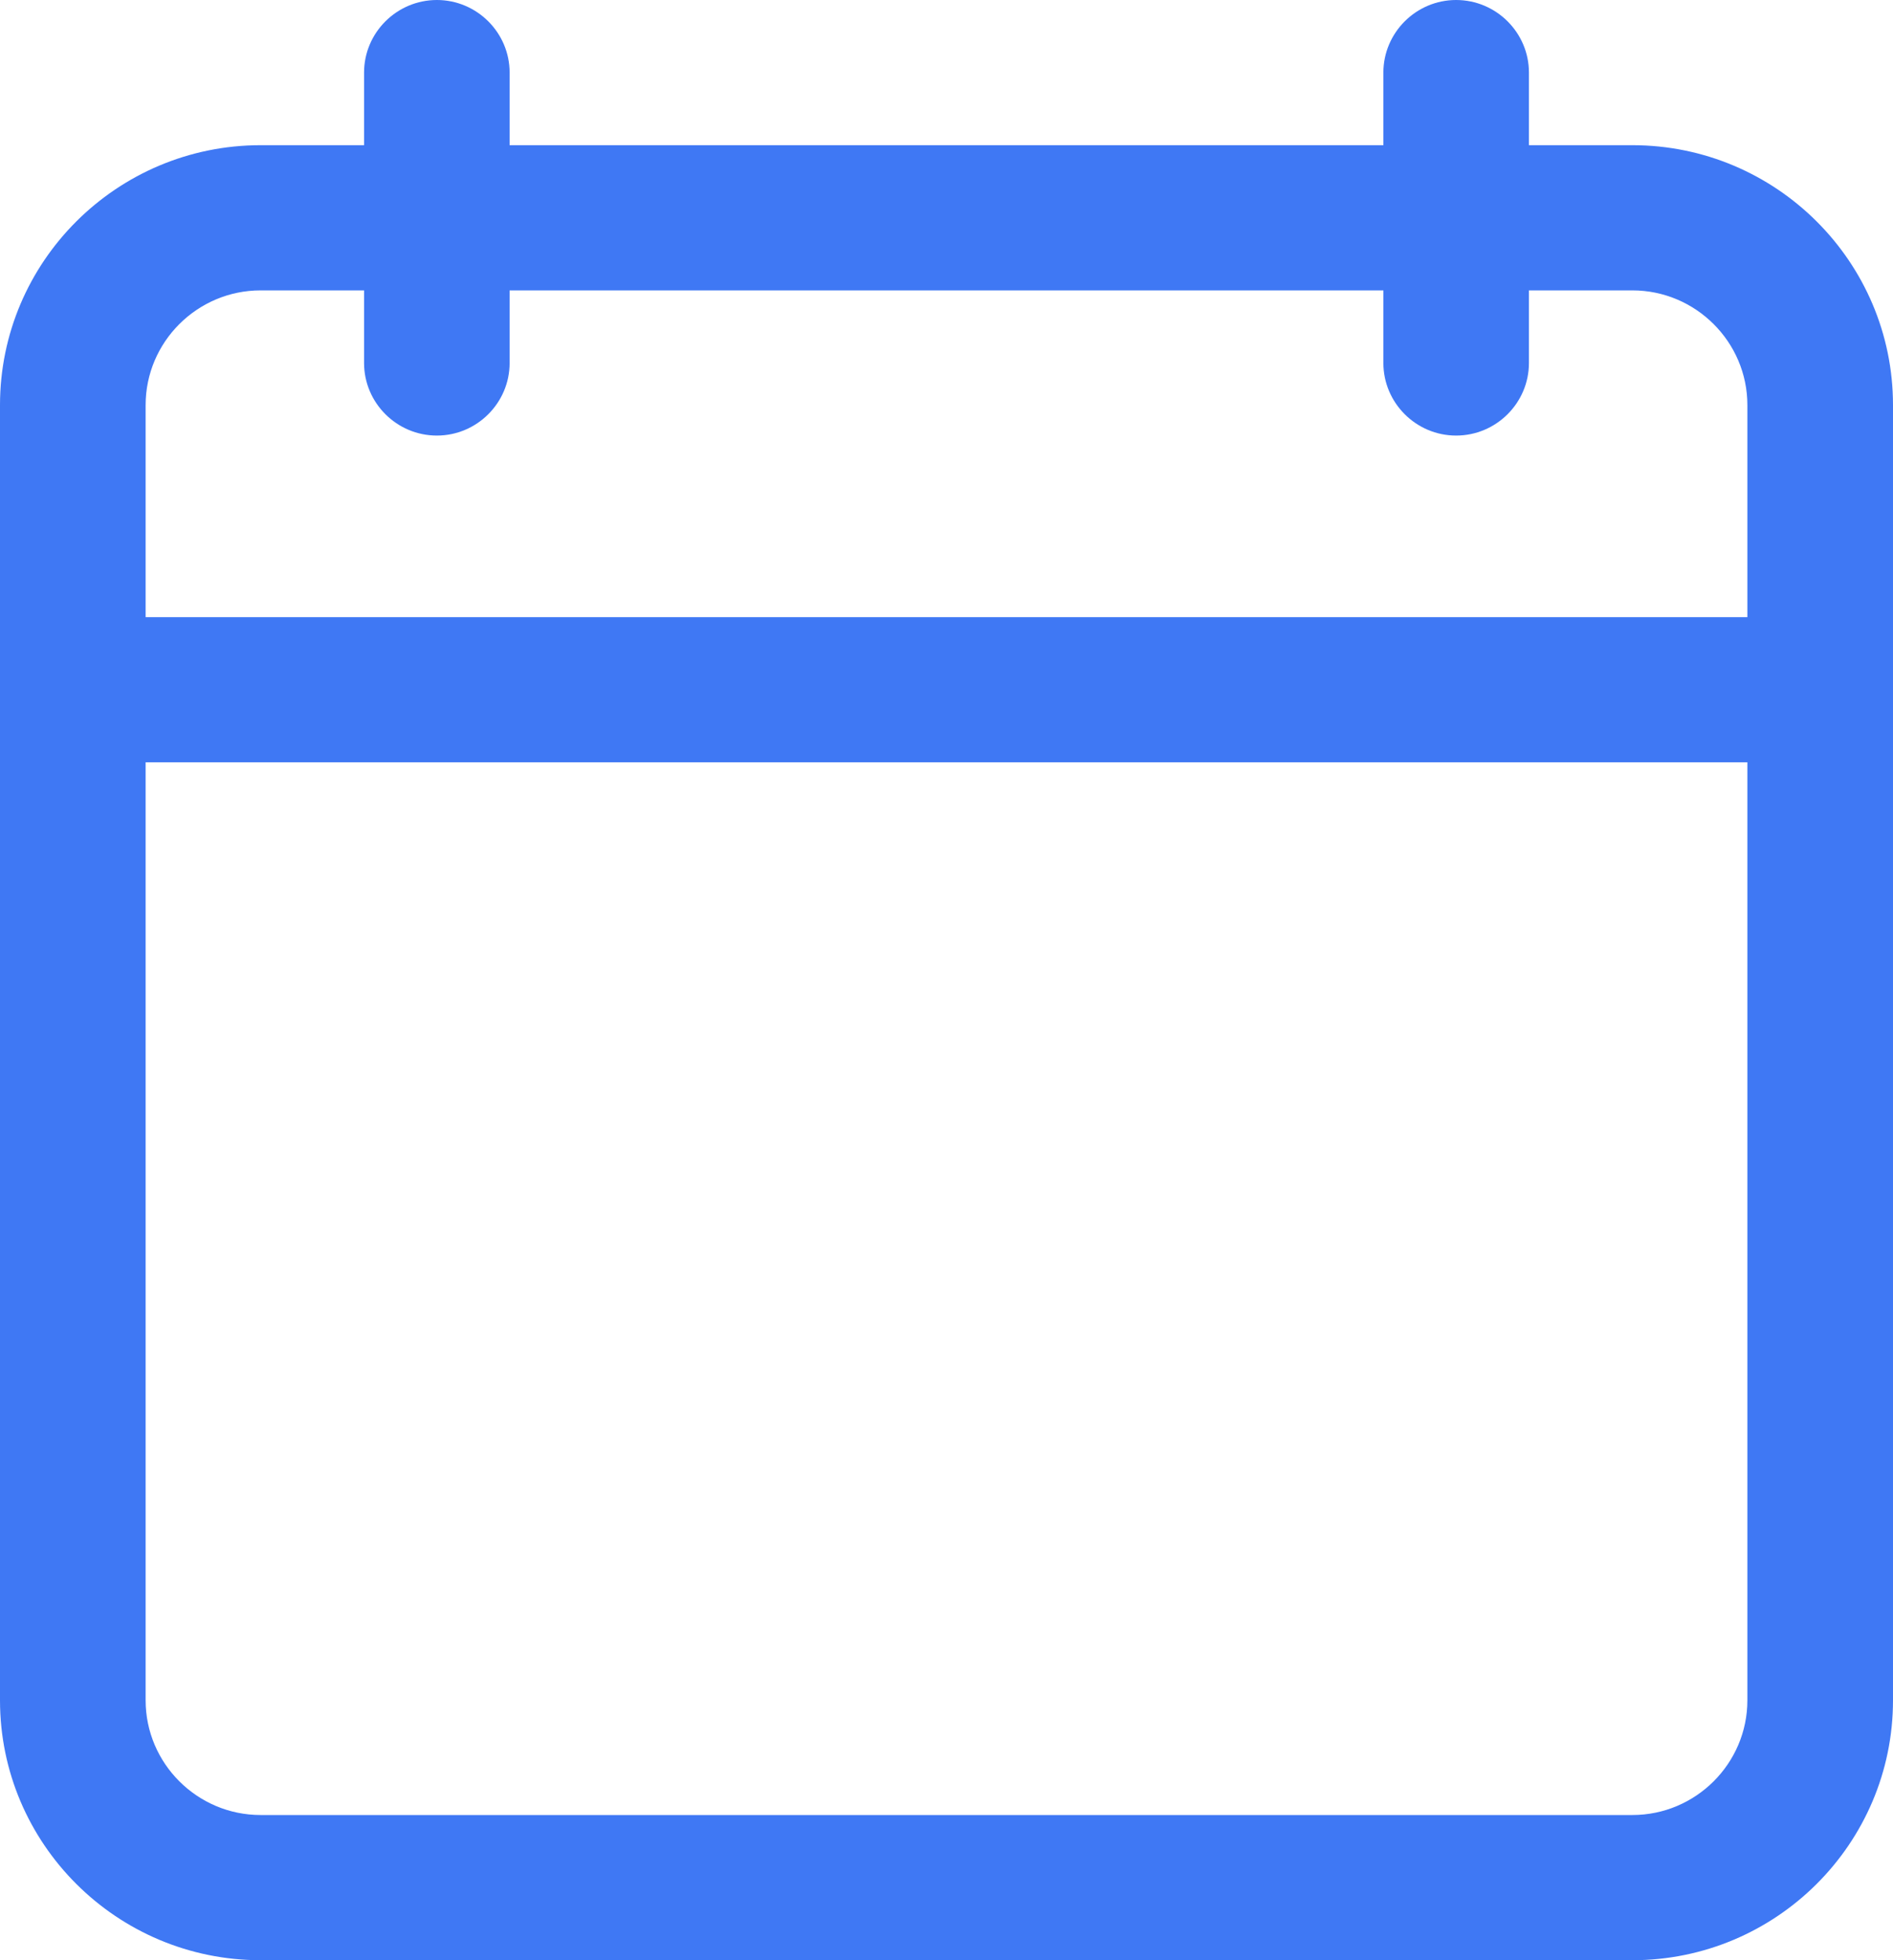 <svg width="28" height="29" viewBox="0 0 28 29" fill="none" xmlns="http://www.w3.org/2000/svg">
<path d="M3.855 29H24.145C26.271 29 28 27.276 28 25.155V5.993C28 3.872 26.271 2.148 24.145 2.148H22.615V1.074C22.615 0.483 22.131 0 21.538 0C20.946 0 20.462 0.483 20.462 1.074V2.148H7.538V1.074C7.538 0.483 7.054 0 6.462 0C5.869 0 5.385 0.483 5.385 1.074V2.148H3.855C1.728 2.148 0 3.872 0 5.993V25.155C0 27.276 1.728 29 3.855 29ZM2.154 5.993C2.154 5.059 2.918 4.296 3.855 4.296H5.385V5.37C5.385 5.961 5.869 6.444 6.462 6.444C7.054 6.444 7.538 5.961 7.538 5.37V4.296H20.462V5.37C20.462 5.961 20.946 6.444 21.538 6.444C22.131 6.444 22.615 5.961 22.615 5.37V4.296H24.145C25.081 4.296 25.846 5.059 25.846 5.993V9.13H2.154V5.993ZM2.154 11.278H25.846V25.155C25.846 26.089 25.082 26.852 24.145 26.852H3.855C2.918 26.852 2.154 26.089 2.154 25.155V11.278Z" fill="#3F78F4"/>
</svg>

